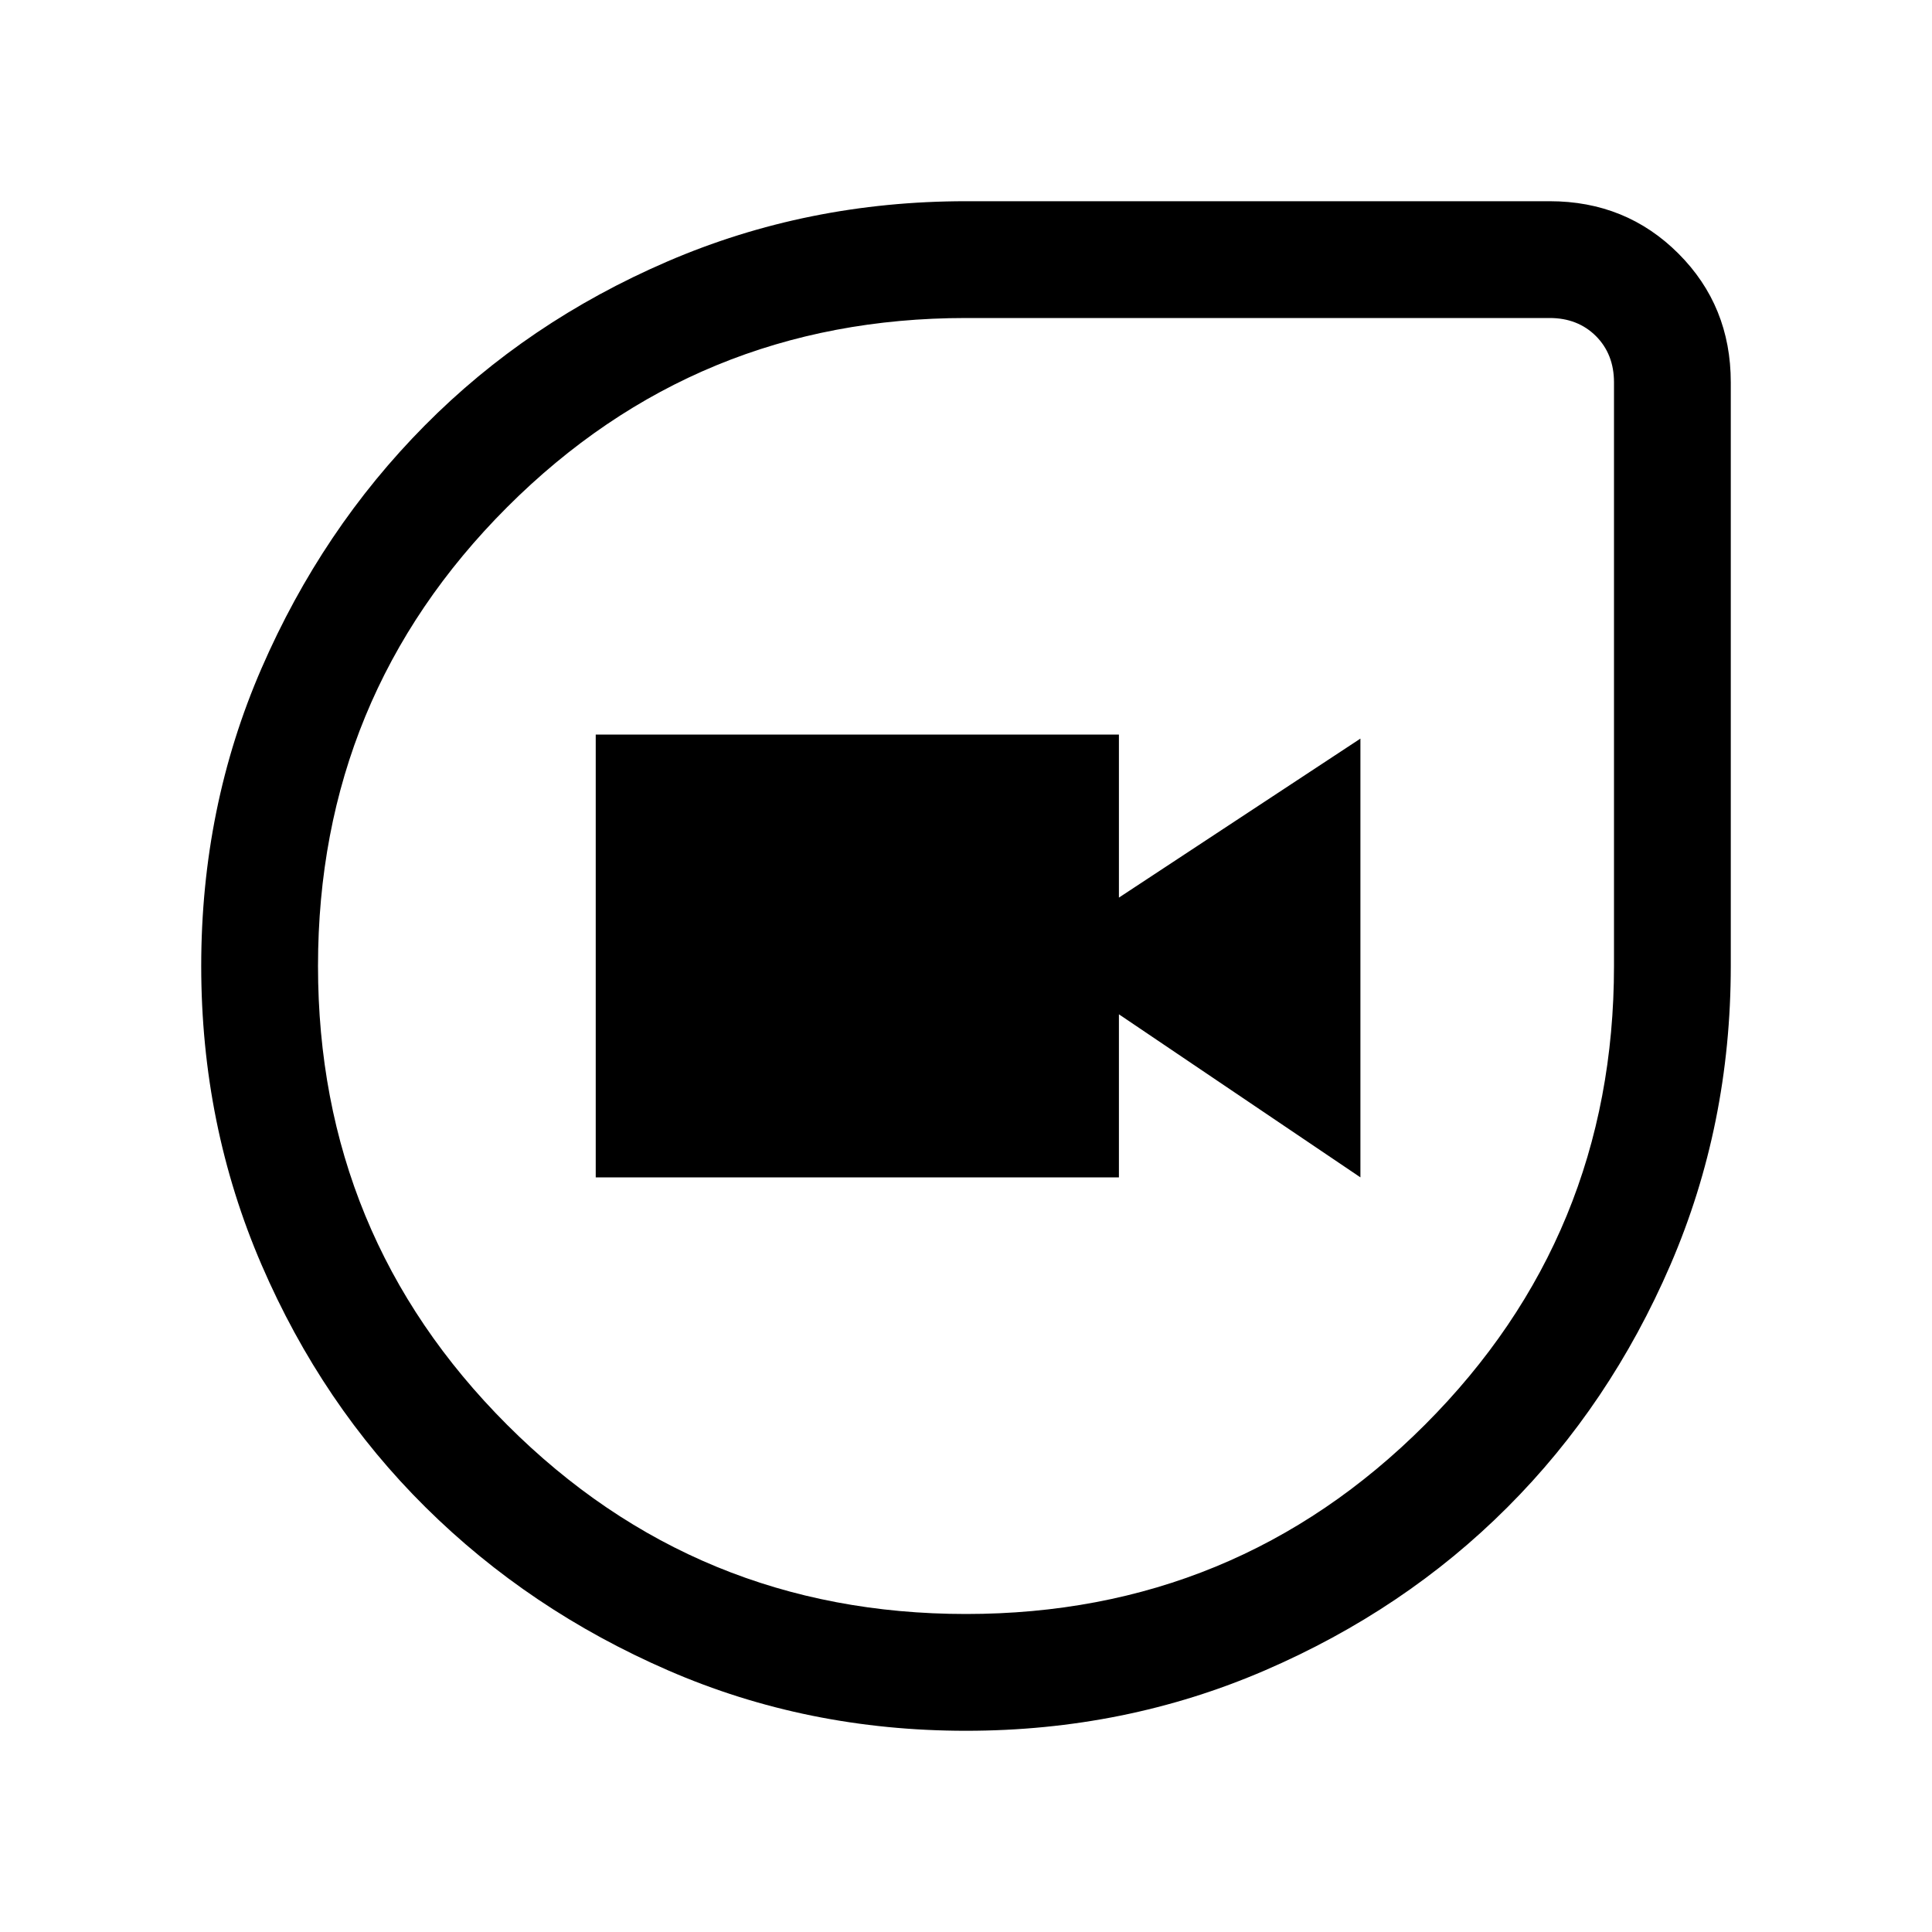 <svg xmlns="http://www.w3.org/2000/svg" height="20" width="20"><path d="M10 17.917q-1.646 0-3.083-.625-1.438-.625-2.511-1.688-1.073-1.062-1.698-2.51-.625-1.448-.625-3.094t.625-3.083q.625-1.438 1.688-2.511 1.062-1.073 2.51-1.698Q8.354 2.083 10 2.083h6.042q.791 0 1.333.542.542.542.542 1.333V10q0 1.646-.625 3.094t-1.688 2.51q-1.062 1.063-2.51 1.688-1.448.625-3.094.625Zm0-1.209q2.792 0 4.75-1.958 1.958-1.958 1.958-4.75V3.958q0-.291-.187-.479-.188-.187-.479-.187H10q-2.792 0-4.75 1.958Q3.292 7.208 3.292 10t1.958 4.75q1.958 1.958 4.75 1.958Zm-3.833-4.52h5.416V10.5l2.5 1.688V7.646l-2.5 1.646V7.604H6.167ZM10 10Z"/></svg>